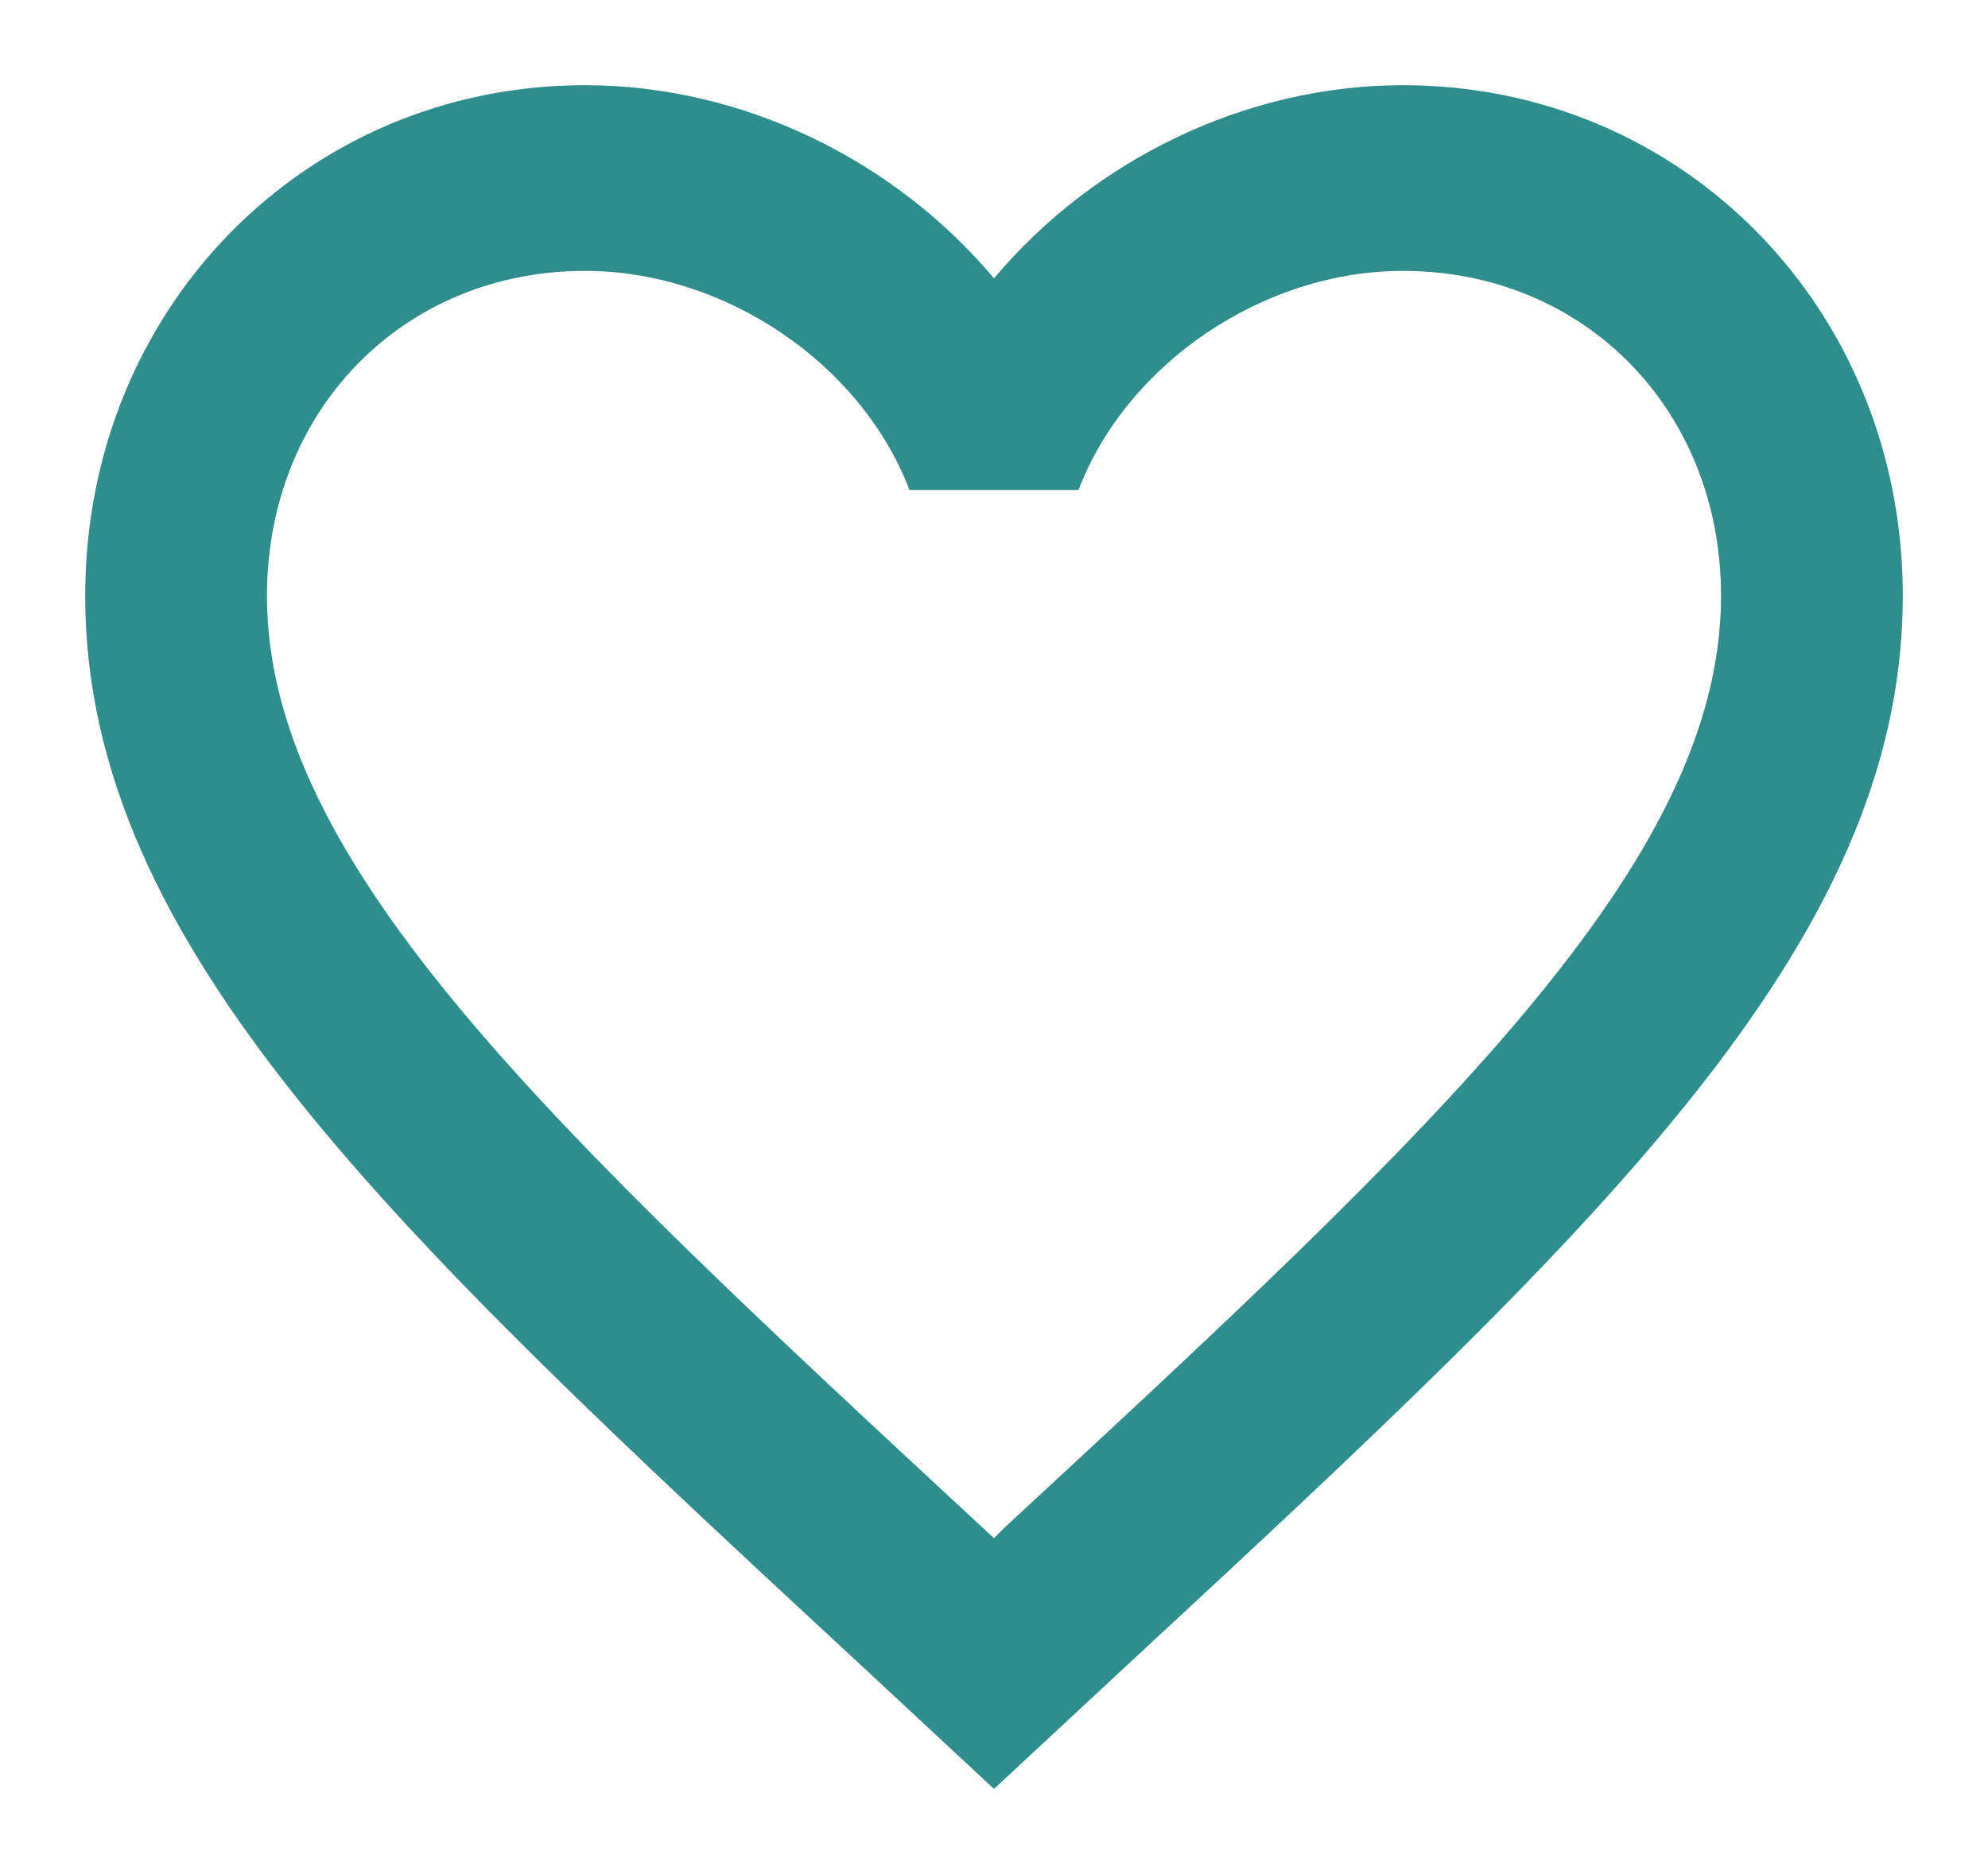 <svg width="35" height="33" viewBox="0 0 35 33" fill="none" xmlns="http://www.w3.org/2000/svg">
<g filter="url(#filter0_d_596_6402)">
<path d="M17.66 25.922L17.5 26.086L17.324 25.922C9.724 18.876 4.7 14.217 4.7 9.492C4.7 6.222 7.1 3.77 10.3 3.77C12.764 3.77 15.164 5.405 16.012 7.628H18.988C19.836 5.405 22.236 3.77 24.7 3.77C27.9 3.77 30.3 6.222 30.3 9.492C30.3 14.217 25.276 18.876 17.66 25.922ZM24.7 0.5C21.916 0.5 19.244 1.824 17.5 3.901C15.756 1.824 13.084 0.5 10.3 0.5C5.372 0.5 1.5 4.44 1.5 9.492C1.5 15.655 6.94 20.707 15.18 28.342L17.5 30.5L19.82 28.342C28.06 20.707 33.5 15.655 33.5 9.492C33.5 4.44 29.628 0.5 24.7 0.5Z" fill="#308D8D"/>
</g>
<defs>
<filter id="filter0_d_596_6402" x="0.5" y="0.5" width="34" height="32" filterUnits="userSpaceOnUse" color-interpolation-filters="sRGB">
<feFlood flood-opacity="0" result="BackgroundImageFix"/>
<feColorMatrix in="SourceAlpha" type="matrix" values="0 0 0 0 0 0 0 0 0 0 0 0 0 0 0 0 0 0 127 0" result="hardAlpha"/>
<feOffset dy="1"/>
<feGaussianBlur stdDeviation="0.5"/>
<feComposite in2="hardAlpha" operator="out"/>
<feColorMatrix type="matrix" values="0 0 0 0 0 0 0 0 0 0 0 0 0 0 0 0 0 0 0.25 0"/>
<feBlend mode="normal" in2="BackgroundImageFix" result="effect1_dropShadow_596_6402"/>
<feBlend mode="normal" in="SourceGraphic" in2="effect1_dropShadow_596_6402" result="shape"/>
</filter>
</defs>
</svg>
